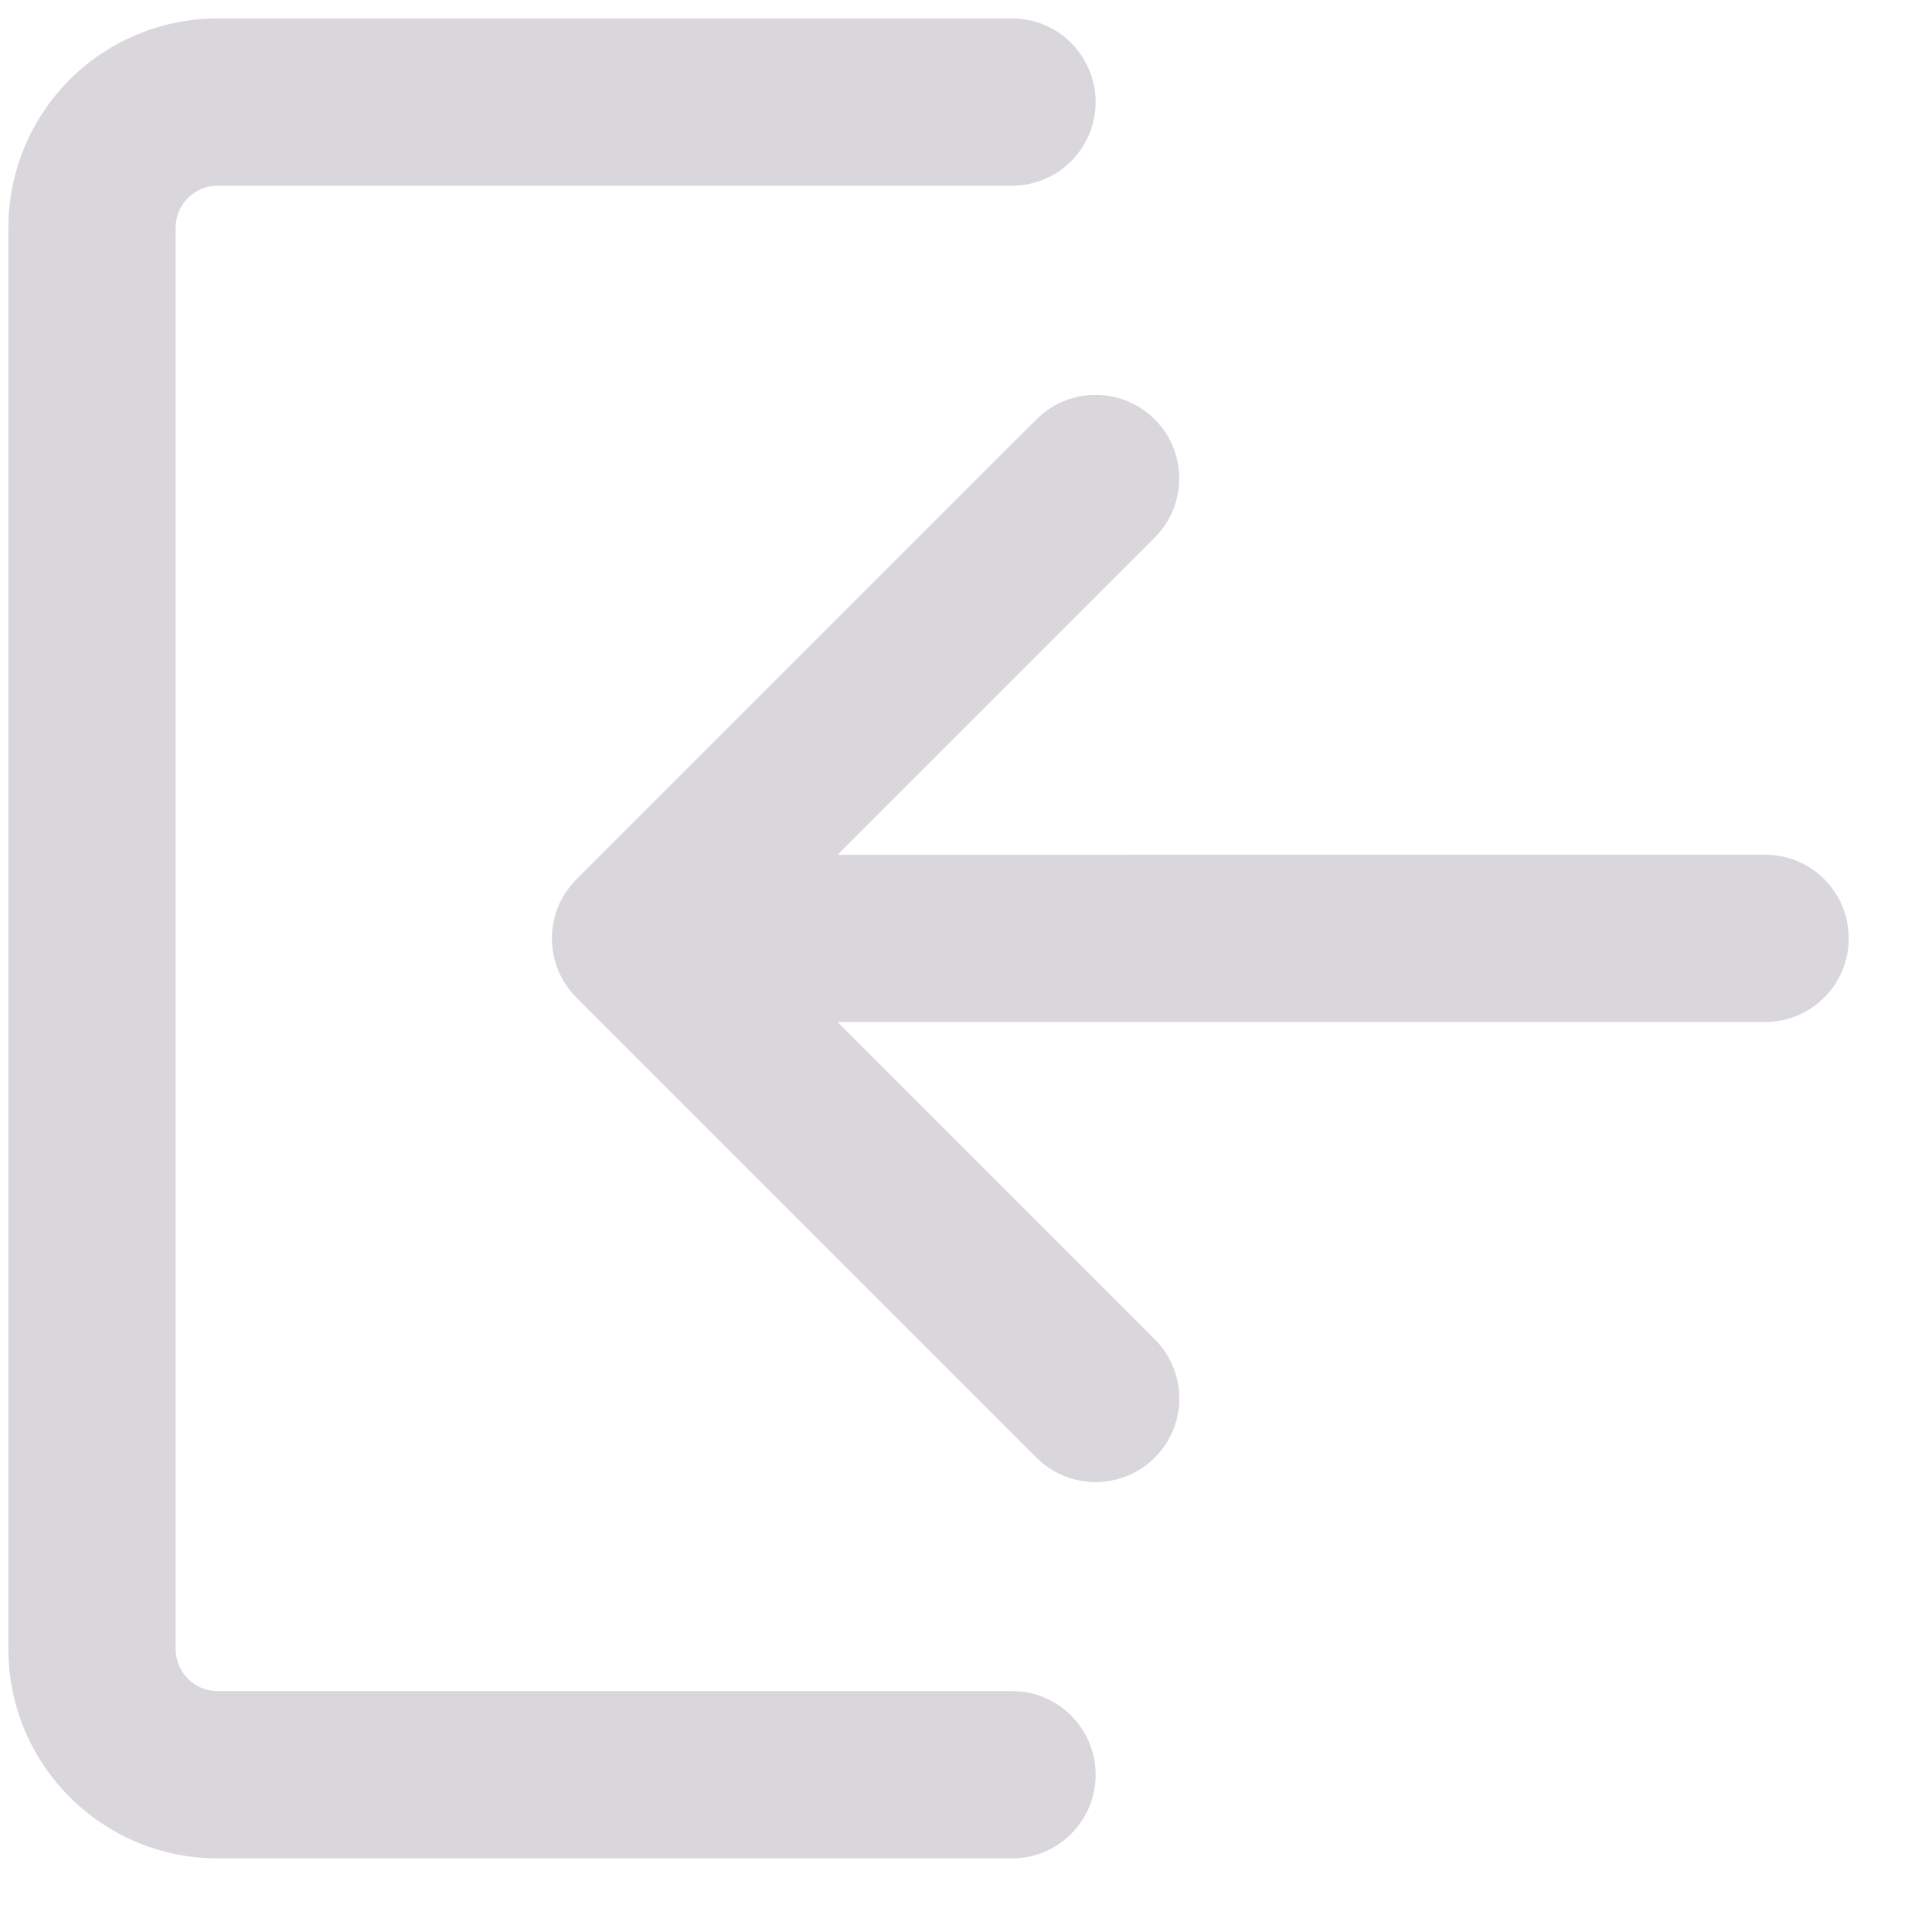 <?xml version="1.0" encoding="UTF-8"?>
<svg width="21px" height="21px" viewBox="0 0 21 21" version="1.1" xmlns="http://www.w3.org/2000/svg" xmlns:xlink="http://www.w3.org/1999/xlink">
    <title>path</title>
    <g id="Page-1" stroke="none" stroke-width="1" fill="none" fill-rule="evenodd" opacity="0.496">
        <g id="Menu" transform="translate(-52, -872)" fill="#B4AEB9" fill-rule="nonzero">
            <g id="Group-5" transform="translate(52, 870)">
                <g id="icon" transform="translate(0, 2)">
                    <path d="M9.104,9.291 L12.551,5.844 C12.781,5.614 12.871,5.28 12.787,4.966 C12.703,4.652 12.458,4.407 12.144,4.323 C11.831,4.238 11.496,4.328 11.266,4.558 L6.266,9.557 C6.095,9.728 5.999,9.959 5.999,10.201 C5.999,10.442 6.095,10.673 6.266,10.844 L11.266,15.844 C11.496,16.074 11.831,16.163 12.145,16.079 C12.458,15.995 12.704,15.75 12.788,15.436 C12.872,15.122 12.782,14.787 12.552,14.557 L9.104,11.109 L19.186,11.109 C19.688,11.109 20.095,10.702 20.095,10.199 C20.095,9.697 19.688,9.29 19.186,9.29 L9.104,9.291 Z M11,2.019 C11.325,2.019 11.625,1.845 11.787,1.564 C11.95,1.283 11.95,0.936 11.787,0.655 C11.625,0.373 11.325,0.2 11,0.2 L2.367,0.2 C1.764,0.2 1.184,0.439 0.757,0.866 C0.33,1.293 0.091,1.872 0.091,2.476 L0.091,17.924 C0.091,19.181 1.11,20.2 2.367,20.2 L11,20.2 C11.502,20.2 11.909,19.793 11.909,19.291 C11.909,18.788 11.502,18.381 11,18.381 L2.367,18.381 C2.246,18.382 2.129,18.334 2.043,18.248 C1.957,18.162 1.909,18.045 1.909,17.924 L1.909,2.476 C1.909,2.355 1.957,2.238 2.043,2.152 C2.129,2.066 2.246,2.018 2.367,2.019 L11,2.019 Z" id="path"></path>
                </g>
            </g>
        </g>
    </g>
</svg>